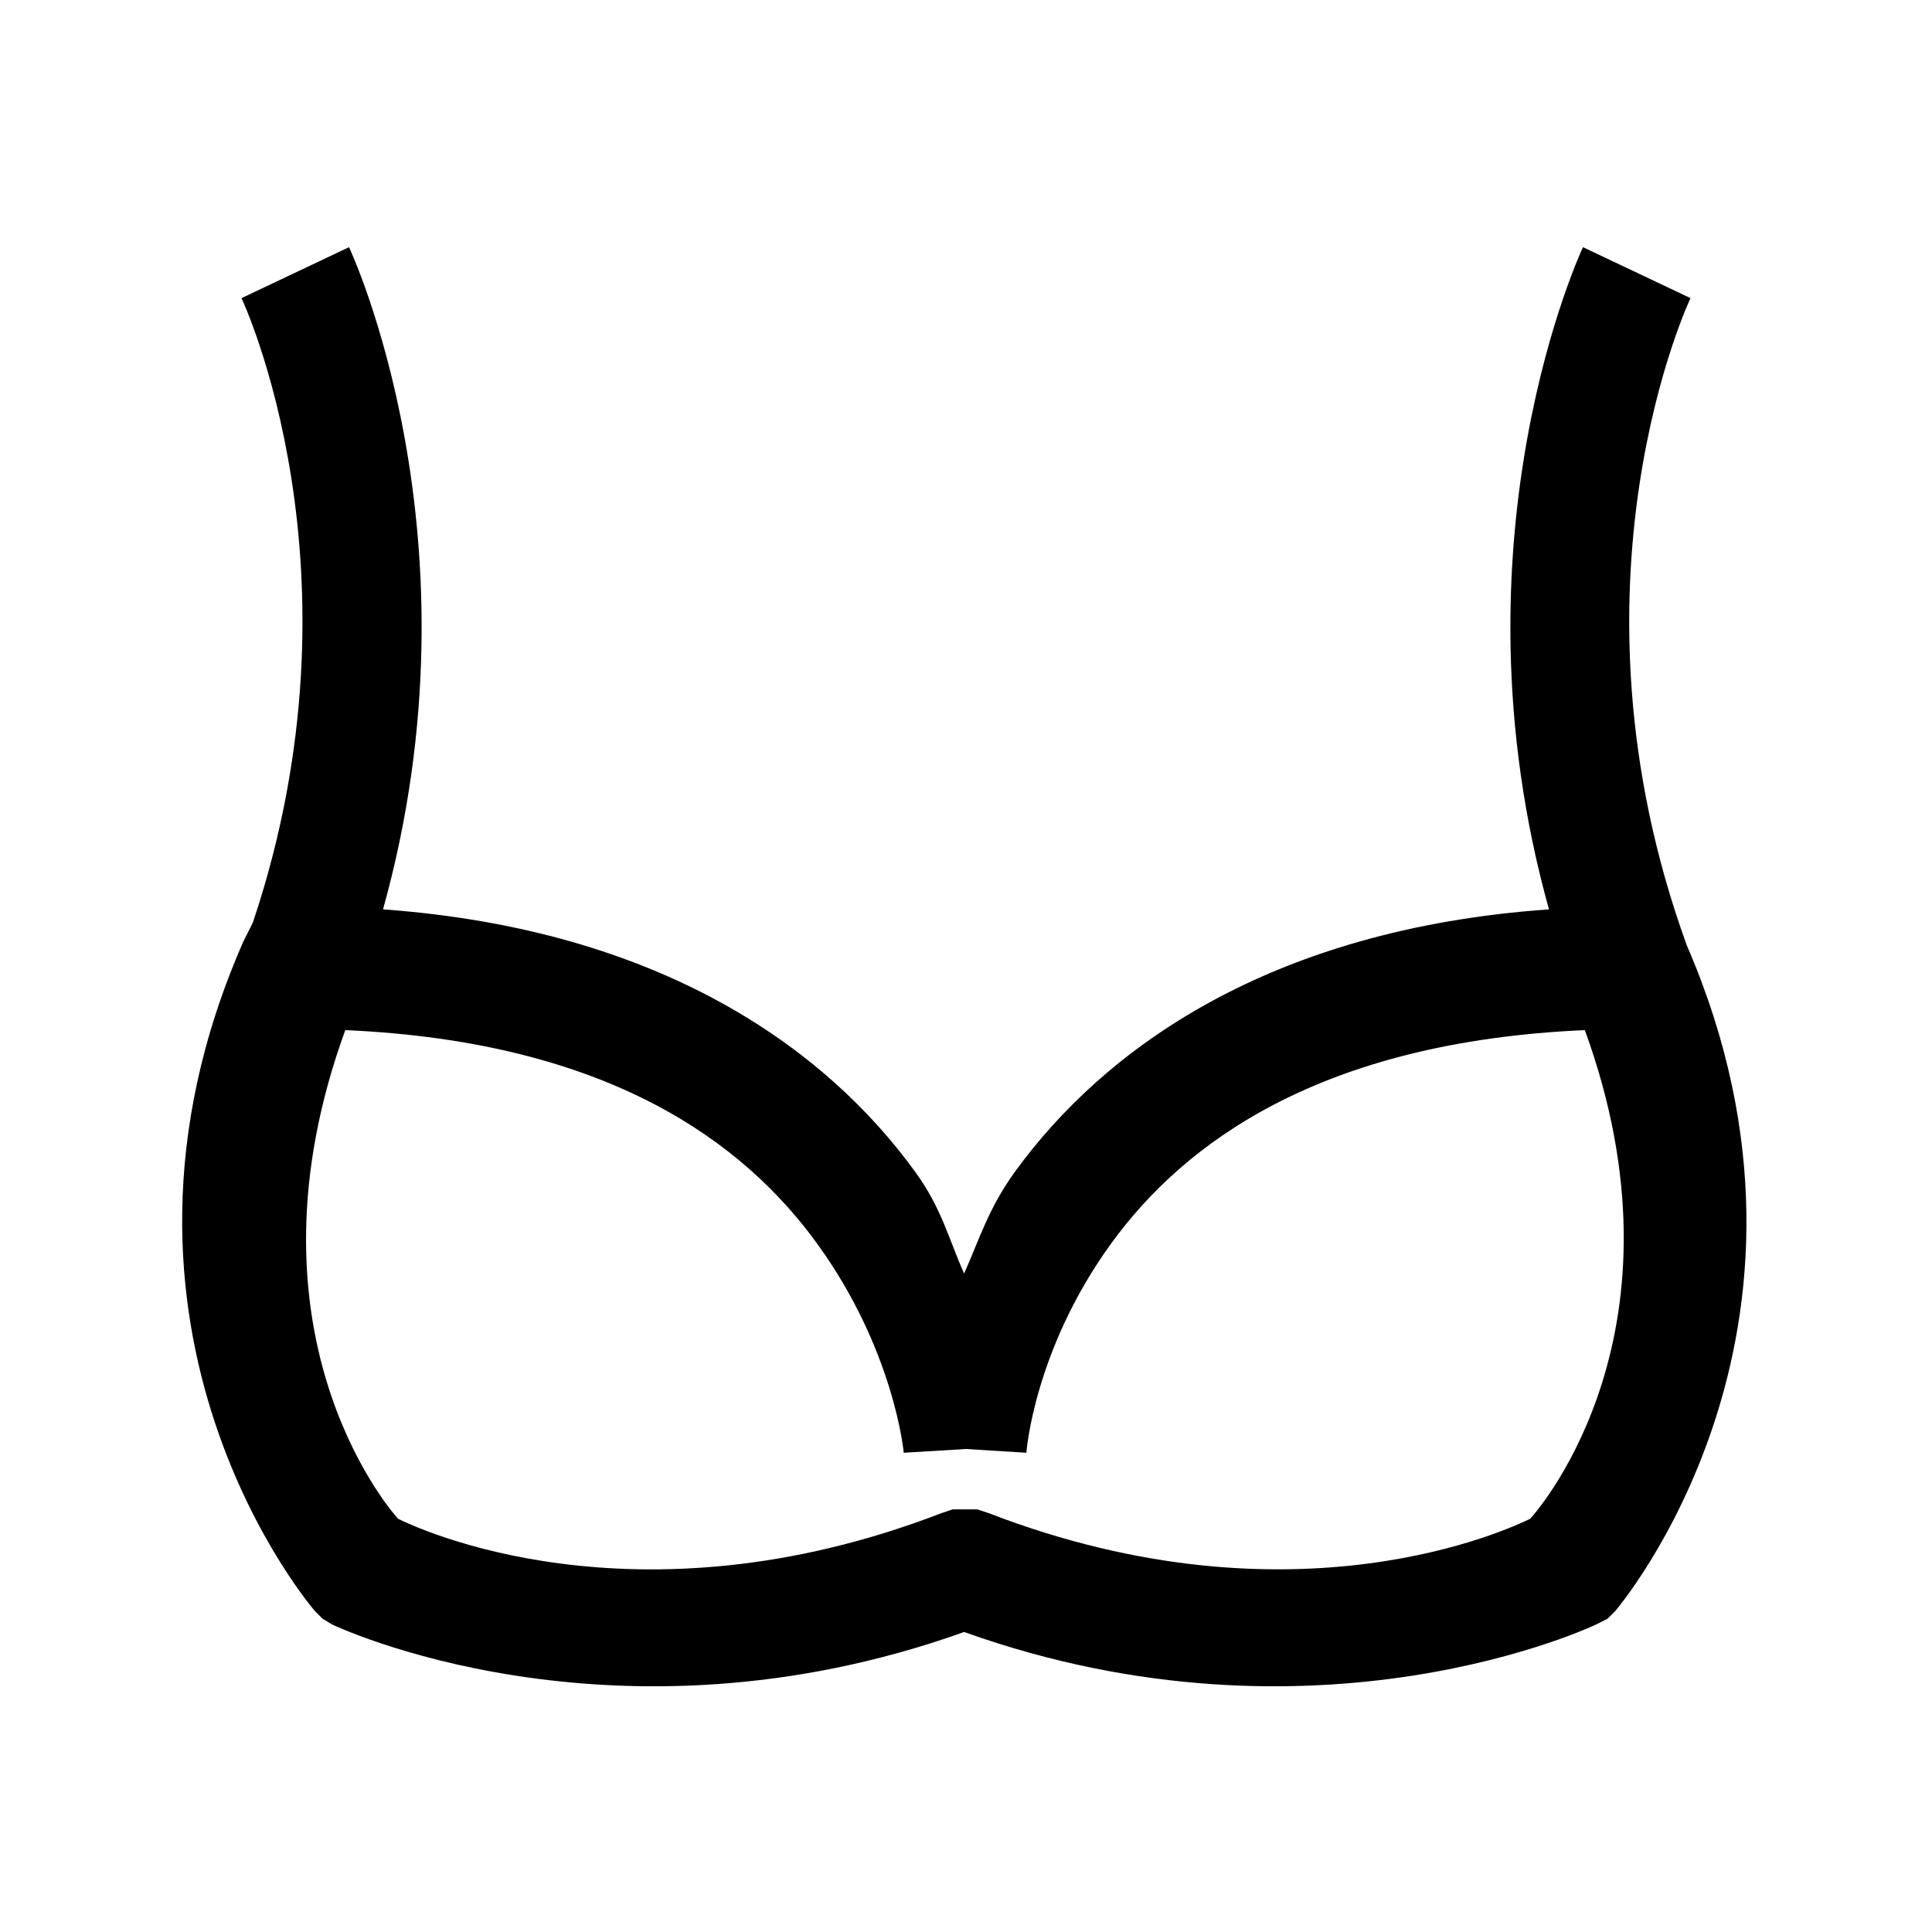 <?xml version="1.0" encoding="UTF-8"?>
<svg xmlns="http://www.w3.org/2000/svg" xmlns:xlink="http://www.w3.org/1999/xlink" viewBox="0 0 32 32" version="1.1">
<g>
<path d="M 5.781 4.094 L 4 4.938 C 4 4.938 6.141 9.457 4.188 15.281 L 4.031 15.594 C 1.191 22.055 5.219 26.688 5.219 26.688 L 5.344 26.812 L 5.5 26.906 C 5.5 26.906 10.113 29.125 15.969 27.031 C 21.824 29.125 26.438 26.906 26.438 26.906 L 26.625 26.812 L 26.75 26.688 C 26.75 26.688 30.719 22.082 27.938 15.656 C 25.758 9.652 28 4.938 28 4.938 L 26.219 4.094 C 26.219 4.094 23.941 8.914 25.656 15.062 C 21.031 15.387 18.293 17.367 16.812 19.406 C 16.371 20.016 16.223 20.523 15.969 21.094 C 15.715 20.527 15.598 20.012 15.156 19.406 C 13.68 17.371 10.949 15.395 6.344 15.062 C 8.059 8.914 5.781 4.094 5.781 4.094 Z M 5.719 17.062 C 10.09 17.254 12.32 18.926 13.531 20.594 C 14.816 22.363 14.969 24.062 14.969 24.062 L 16 24 L 17 24.062 C 17 24.062 17.121 22.363 18.406 20.594 C 19.617 18.926 21.875 17.254 26.25 17.062 C 28.047 21.996 25.535 24.949 25.344 25.156 C 25.035 25.305 21.449 27.02 16.375 25.062 L 16.188 25 L 15.781 25 L 15.594 25.062 C 10.492 27.031 6.863 25.289 6.594 25.156 C 6.402 24.949 3.922 21.996 5.719 17.062 Z "></path>
</g>
</svg>
